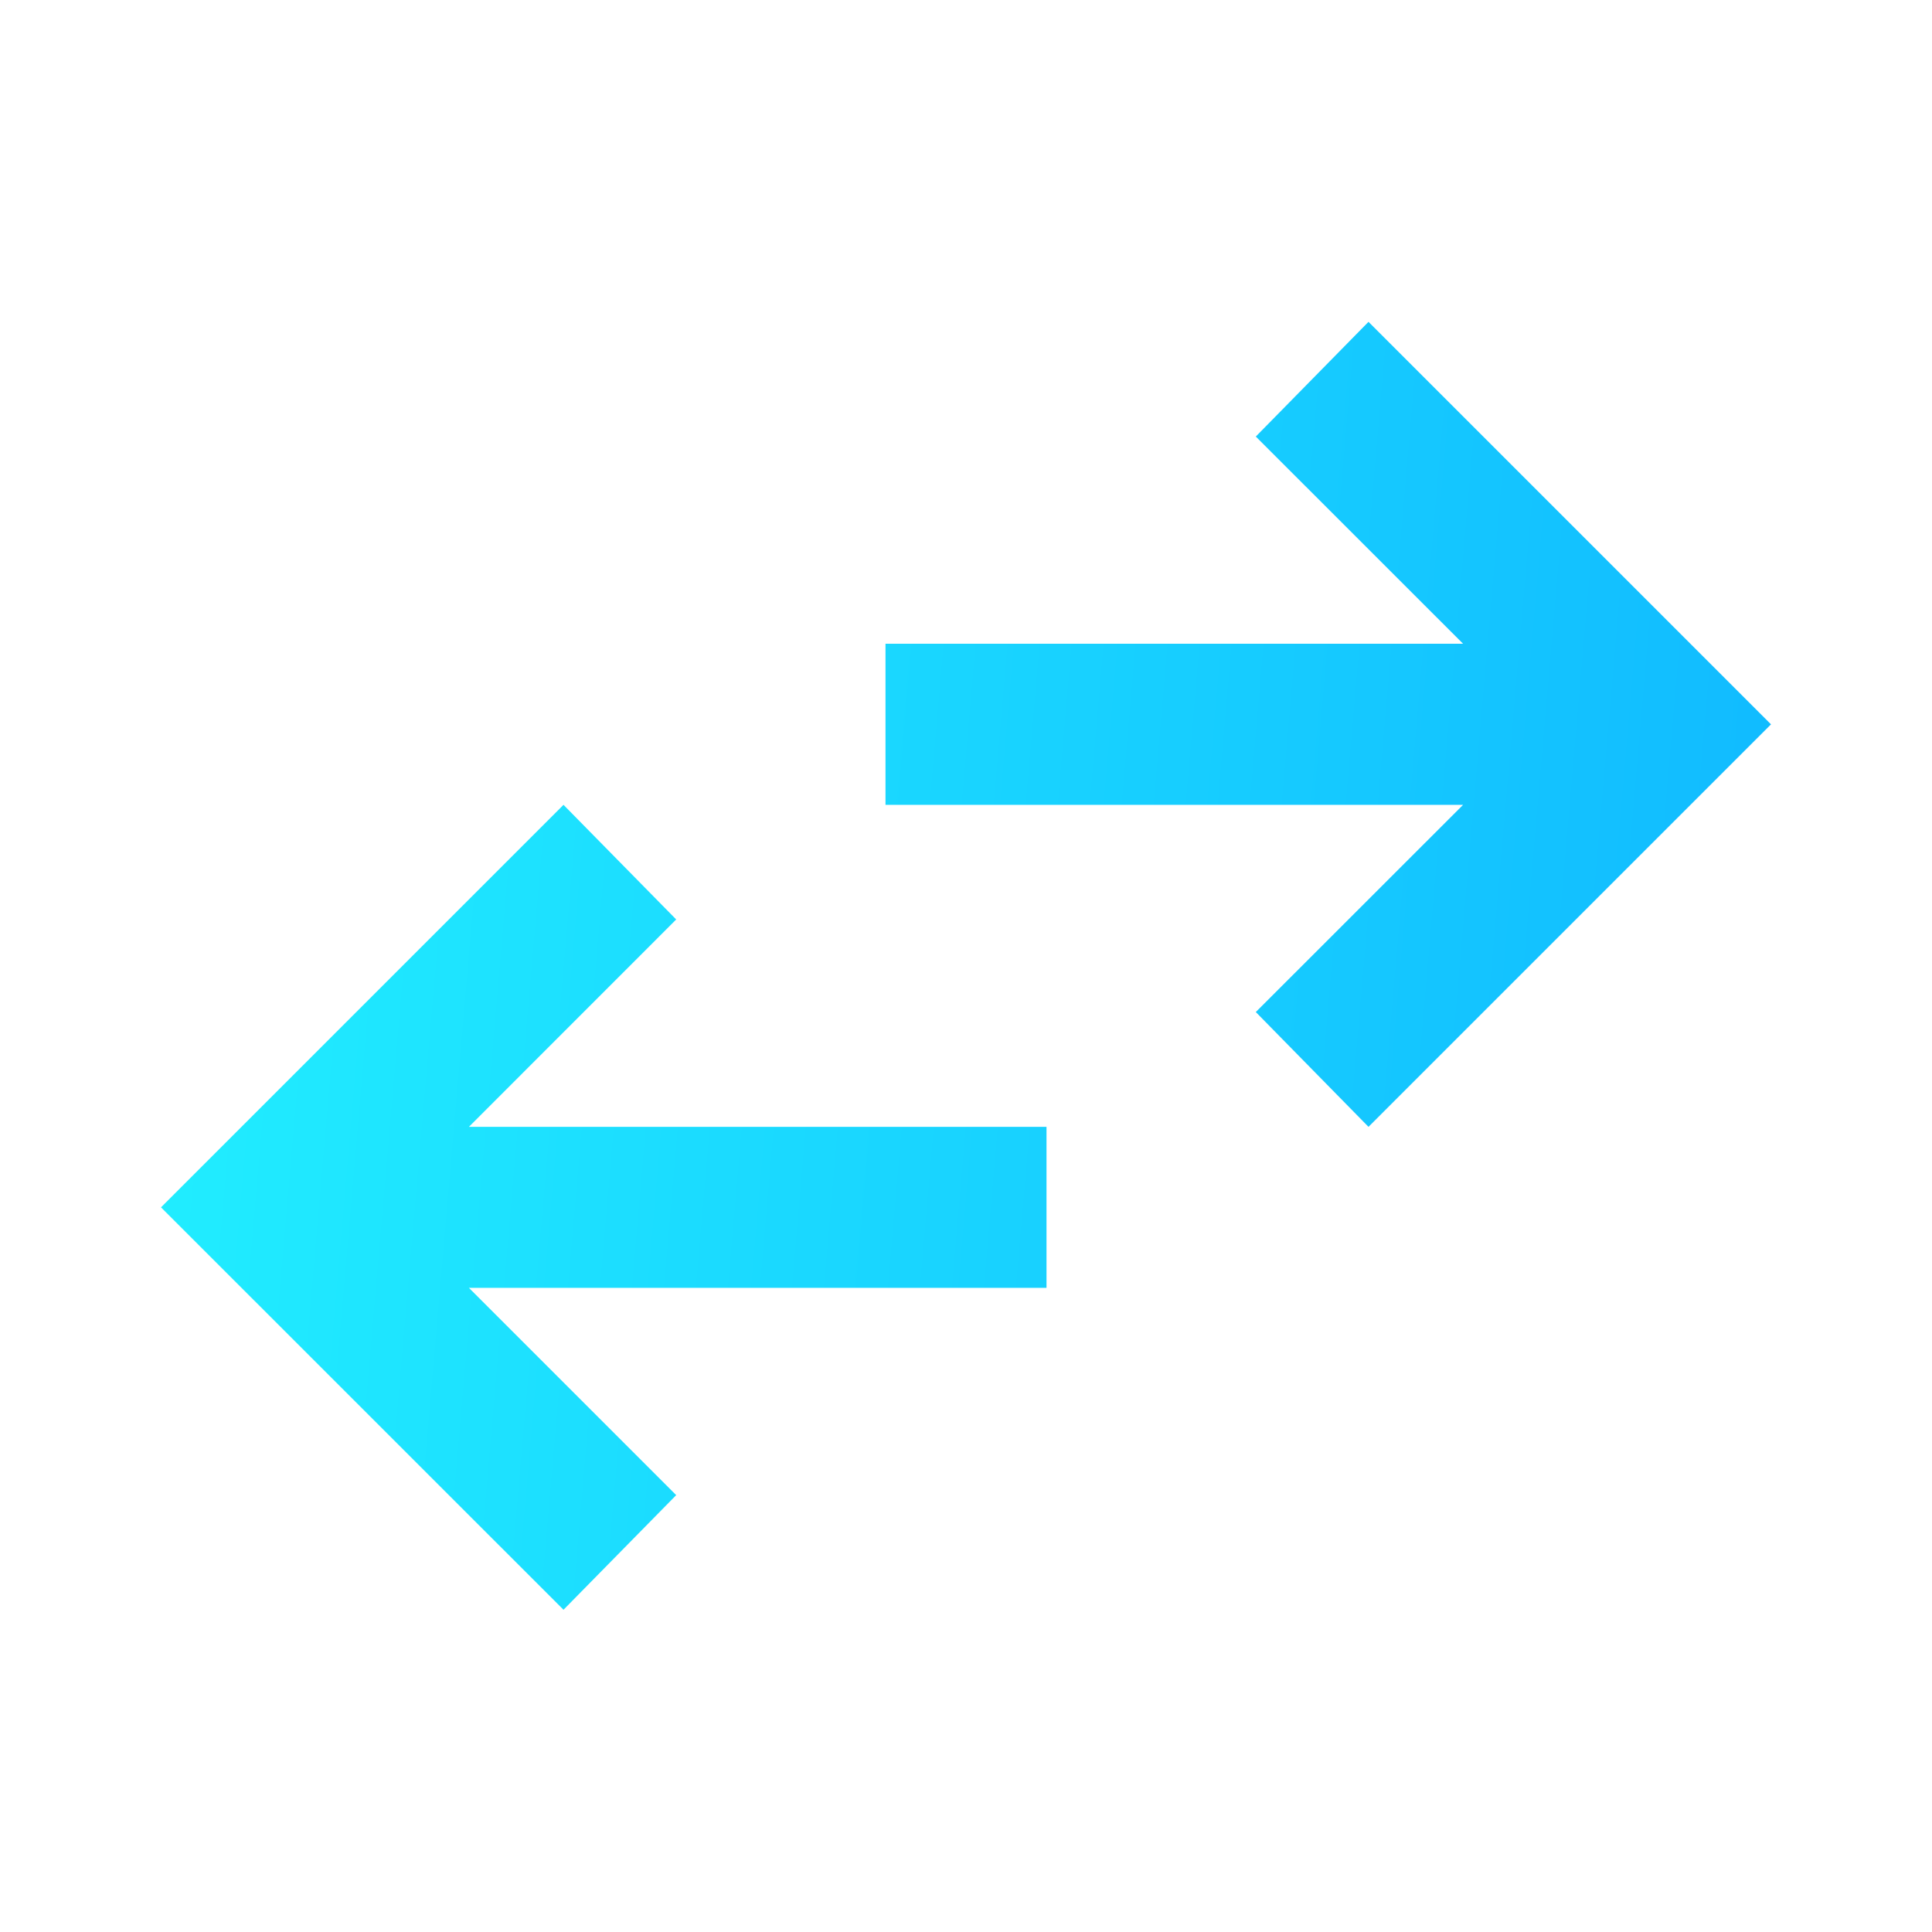 <svg width="24" height="24" viewBox="0 0 24 24" fill="none" xmlns="http://www.w3.org/2000/svg">
<mask id="mask0_29_17355" style="mask-type:alpha" maskUnits="userSpaceOnUse" x="0" y="0" width="24" height="24">
<rect width="24" height="24" fill="#D9D9D9"/>
</mask>
<g mask="url(#mask0_29_17355)">
<path d="M7 19.997L2 14.998L7 9.998L8.4 11.422L5.825 13.998H13V15.998H5.825L8.4 18.573L7 19.997ZM17 13.998L15.6 12.572L18.175 9.998H11V7.997H18.175L15.6 5.423L17 3.998L22 8.998L17 13.998Z" fill="url(#paint0_linear_29_17355)"/>
</g>
<defs>
<linearGradient id="paint0_linear_29_17355" x1="42.533" y1="26.198" x2="-5.981" y2="22" gradientUnits="userSpaceOnUse">
<stop stop-color="#0084FF"/>
<stop offset="1" stop-color="#26FFFF"/>
</linearGradient>
</defs>
</svg>
